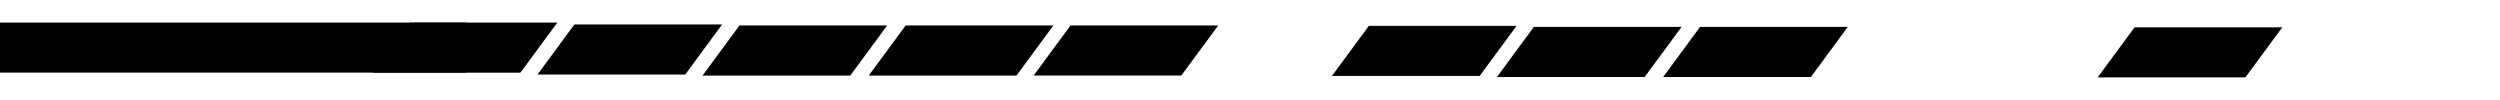 <svg xmlns="http://www.w3.org/2000/svg" width="1050" height="42" x="525" y="603.5" viewBox="0 0 500 20"><g pointer-events="all"><g stroke=""><path d="M107.497 14.912l7.386-10.022h29.542l-7.385 10.022h-29.543zM0 4.517h93.308v10H0z"/><path d="M74.534 14.538l7.385-10.023h29.543l-7.386 10.023H74.534zM419.53 15.485l7.385-10.023h29.542l-7.386 10.023H419.53zM140.505 15.117l7.386-10.023h29.542l-7.385 10.023h-29.543zM173.748 15.117l7.386-10.023h29.542l-7.385 10.023h-29.543zM206.721 15.11l7.386-10.023h29.542l-7.385 10.022H206.72zM266.386 15.19l7.386-10.022h29.542L295.93 15.19h-29.543zM299.394 15.395l7.386-10.023h29.542l-7.386 10.023h-29.542zM332.637 15.395l7.386-10.023h29.542l-7.385 10.023h-29.543z"/></g></g></svg>